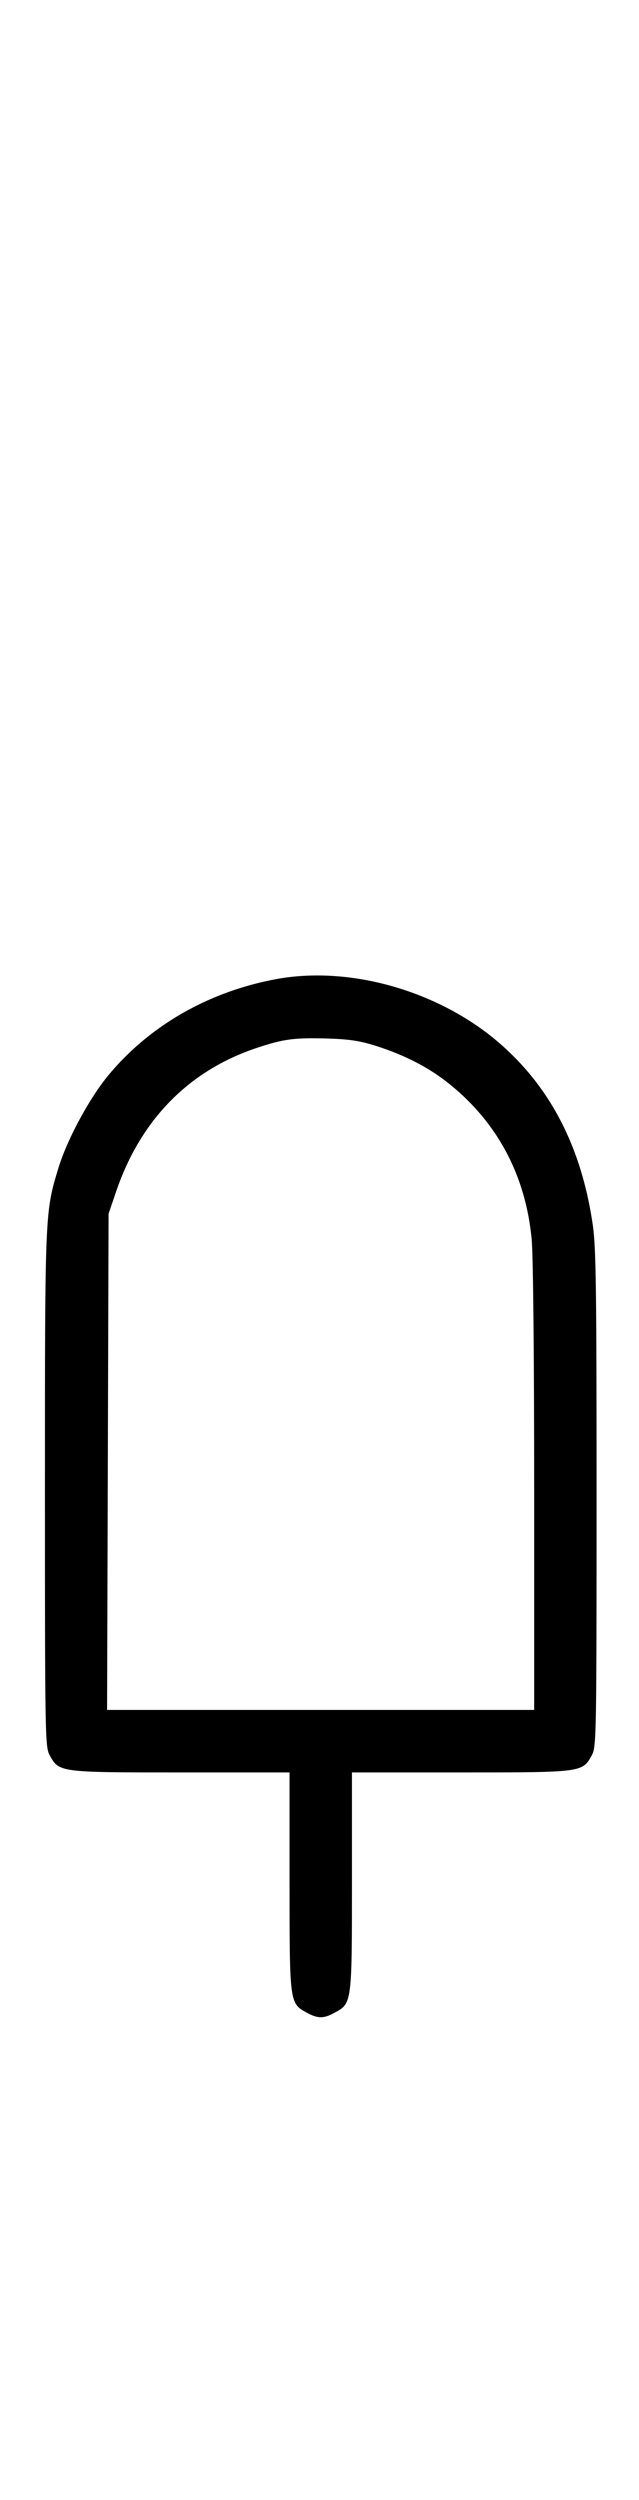<?xml version="1.0" standalone="no"?>
<!DOCTYPE svg PUBLIC "-//W3C//DTD SVG 20010904//EN"
 "http://www.w3.org/TR/2001/REC-SVG-20010904/DTD/svg10.dtd">
<svg version="1.0" xmlns="http://www.w3.org/2000/svg"
 width="256pt" height="1000pt" viewBox="0 0 256 1000"
 preserveAspectRatio="xMidYMid meet">
<g transform="translate(0,1000) scale(0.1,-0.1)"
fill="#000000" stroke="none">
<path d="M1110 6084 c-270 -49 -508 -184 -674 -383 -76 -91 -164 -253 -200
-367 -56 -183 -56 -170 -56 -1289 0 -979 1 -1032 18 -1064 38 -71 35 -71 524
-71 l438 0 0 -438 c0 -489 0 -486 71 -524 42 -23 66 -23 108 0 71 38 71 35 71
524 l0 438 438 0 c489 0 486 0 524 71 17 32 18 84 18 1023 0 834 -2 1005 -15
1095 -47 325 -181 574 -405 754 -240 191 -578 282 -860 231z m400 -269 c118
-38 213 -88 294 -154 191 -155 302 -365 326 -618 6 -64 10 -469 10 -995 l0
-888 -855 0 -856 0 3 993 3 992 29 85 c98 290 292 488 567 579 106 35 147 40
274 37 97 -3 136 -9 205 -31z"/>
</g>
</svg>
